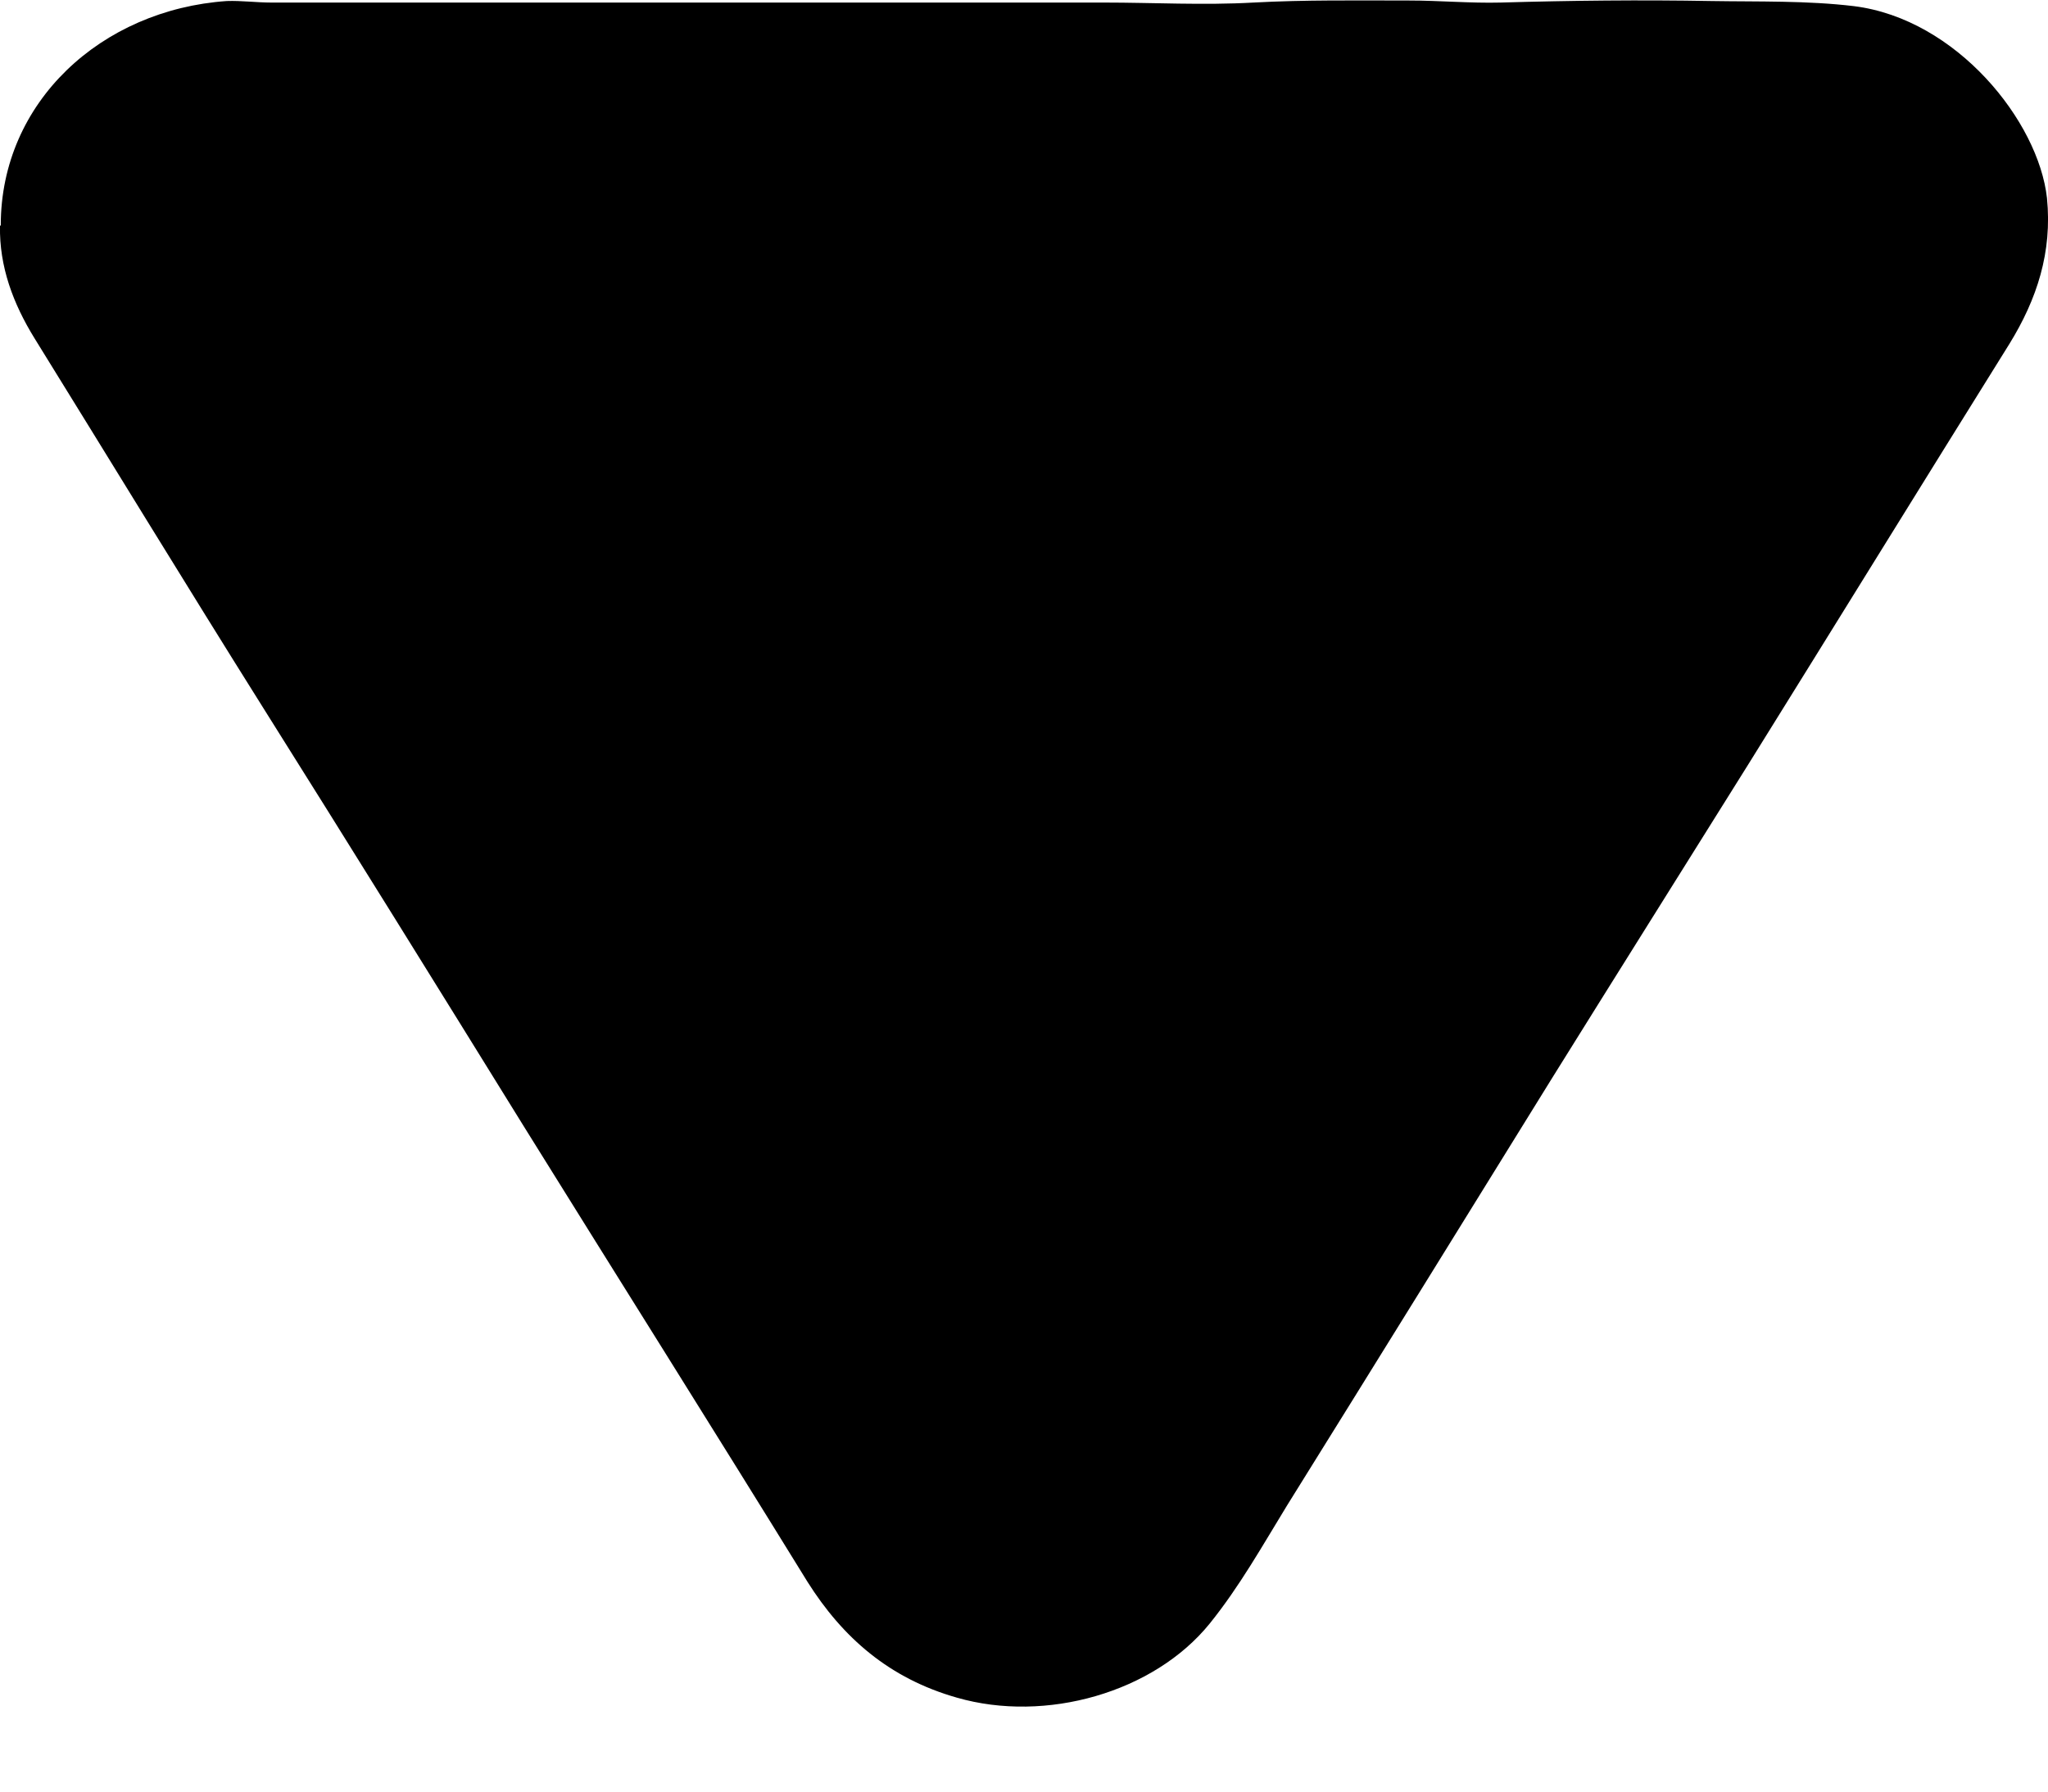 <svg width="8" height="7" viewBox="0 0 8 7" fill="none" xmlns="http://www.w3.org/2000/svg">
<path d="M0.003 0.88C0.003 0.399 0.395 0.038 0.886 0.004C0.943 0.002 1.003 0.01 1.059 0.01C2.143 0.01 3.229 0.01 4.312 0.01C4.507 0.01 4.701 0.021 4.896 0.01C5.099 -0.001 5.3 0.002 5.503 0.002C5.623 0.002 5.743 0.013 5.862 0.01C6.138 0.002 6.41 -0.001 6.685 0.004C6.871 0.007 7.059 0.002 7.242 0.024C7.643 0.074 7.963 0.474 7.996 0.774C8.017 0.985 7.957 1.169 7.849 1.344C7.508 1.891 7.17 2.439 6.829 2.987C6.574 3.395 6.317 3.804 6.063 4.212C5.719 4.768 5.375 5.324 5.027 5.883C4.932 6.038 4.842 6.199 4.725 6.344C4.507 6.613 4.085 6.733 3.738 6.633C3.474 6.558 3.292 6.399 3.154 6.18C2.789 5.588 2.418 4.999 2.05 4.407C1.709 3.856 1.368 3.306 1.024 2.759C0.724 2.281 0.431 1.8 0.135 1.322C0.051 1.186 -0.003 1.041 0 0.883L0.003 0.88Z" fill="black"/>
</svg>
